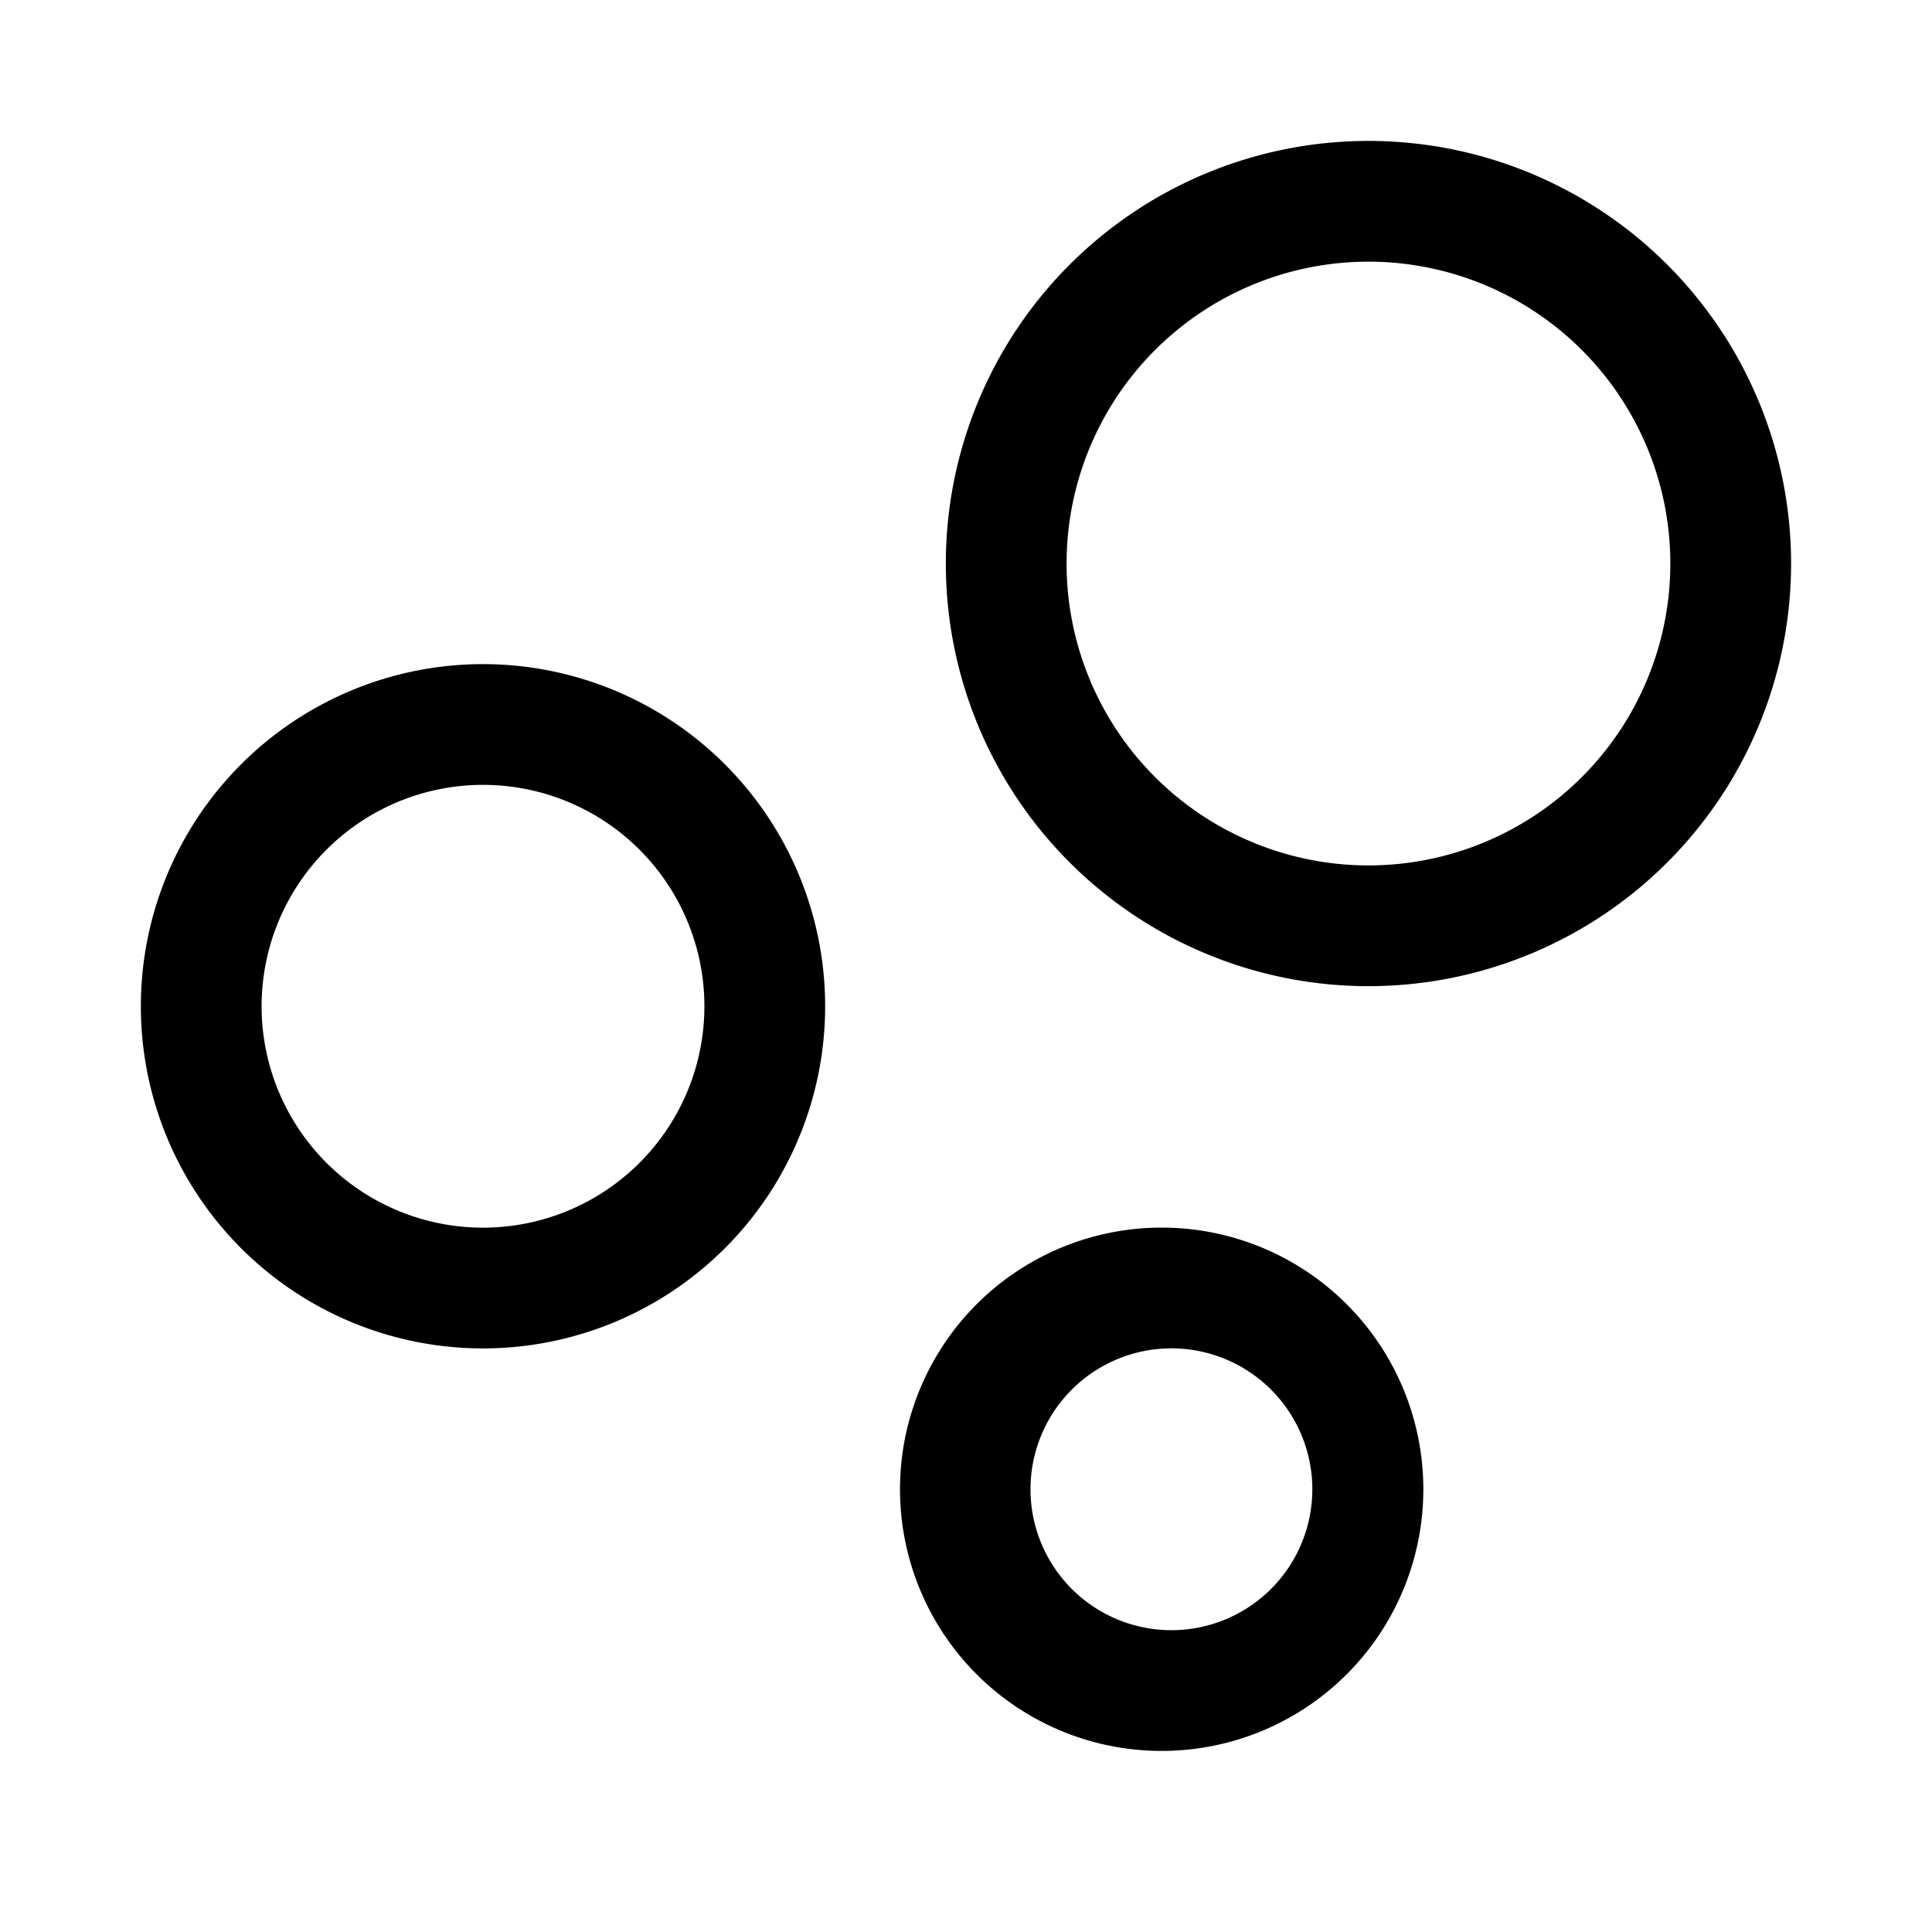 <?xml version="1.0" standalone="no"?><!DOCTYPE svg PUBLIC "-//W3C//DTD SVG 1.1//EN" "http://www.w3.org/Graphics/SVG/1.1/DTD/svg11.dtd"><svg t="1745453605364" class="icon" viewBox="0 0 1024 1024" version="1.1" xmlns="http://www.w3.org/2000/svg" p-id="5664" xmlns:xlink="http://www.w3.org/1999/xlink" width="200" height="200"><path d="M725.312 74.688a224 224 0 1 0 0 448 224 224 0 0 0 0-448z m0 64a160 160 0 1 1 0 320 160 160 0 0 1 0-320zM256 352a181.312 181.312 0 1 0 0 362.688A181.312 181.312 0 0 0 256 352z m0 64a117.312 117.312 0 1 1 0 234.688A117.312 117.312 0 0 1 256 416zM618.688 650.688a138.688 138.688 0 1 0 0 277.312 138.688 138.688 0 0 0 0-277.312z m0 64a74.688 74.688 0 1 1 0 149.312 74.688 74.688 0 0 1 0-149.312z" p-id="5665"></path></svg>